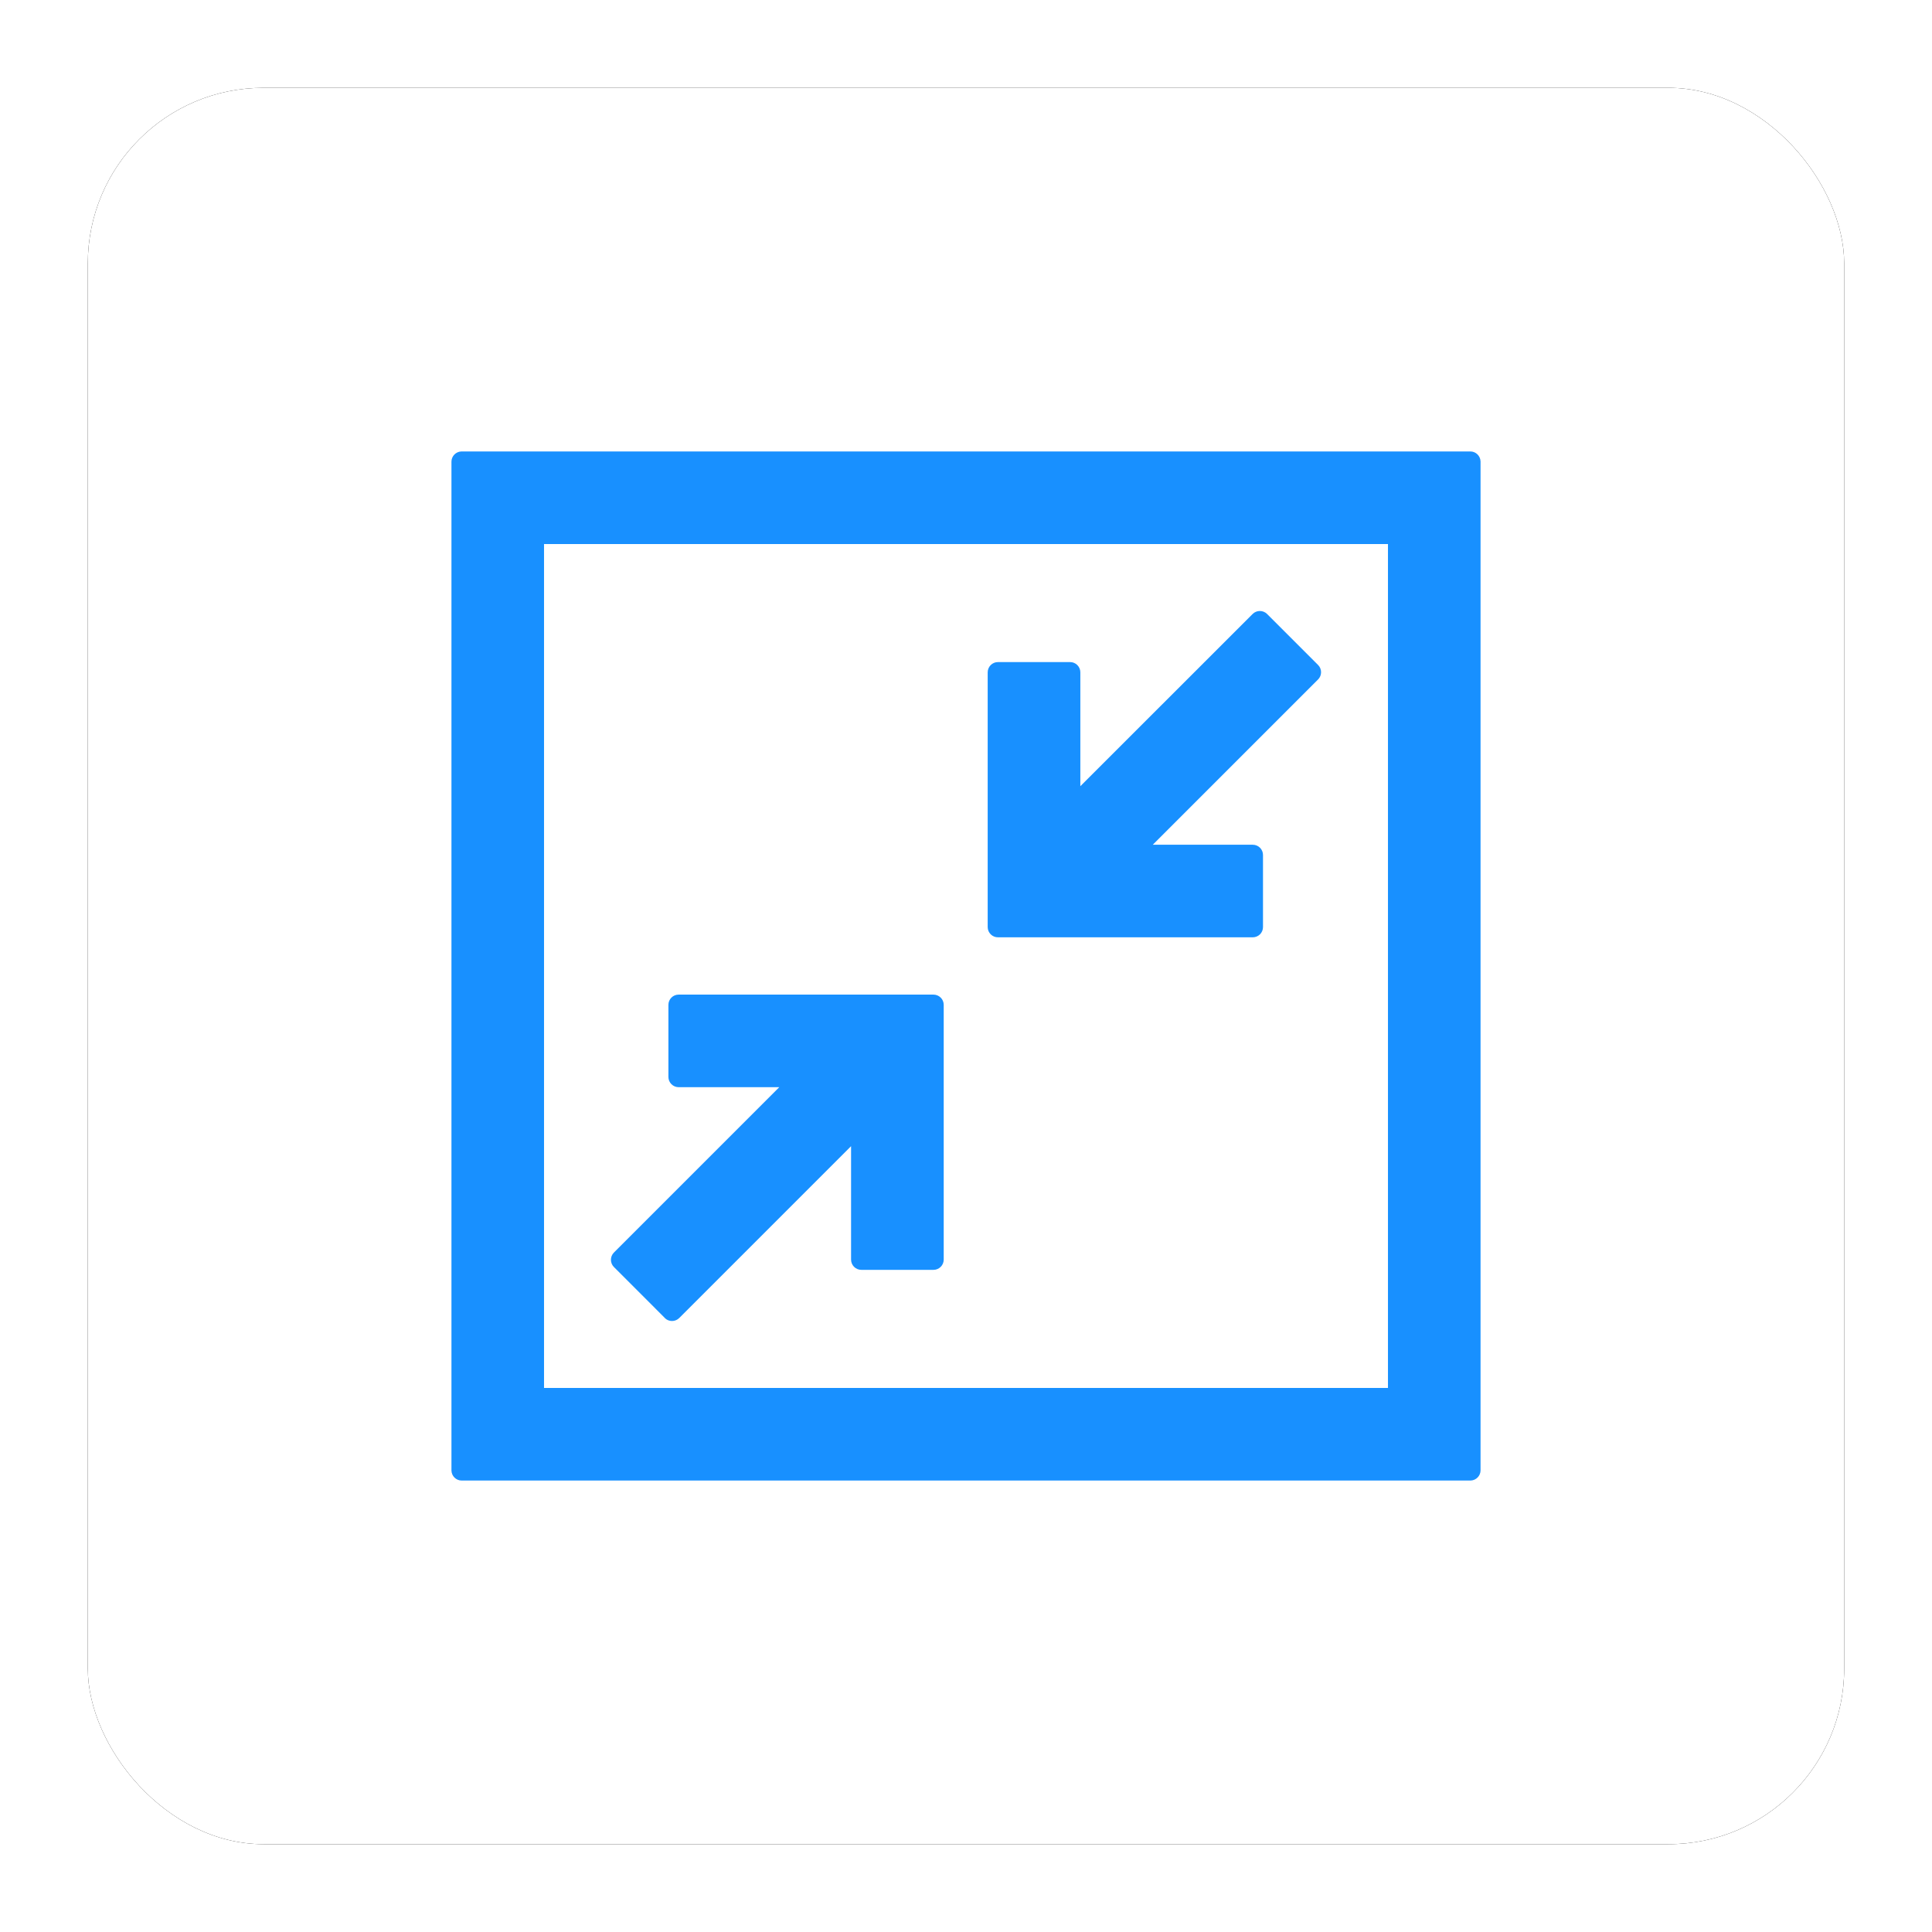 <?xml version="1.0" encoding="UTF-8"?>
<svg width="88px" height="88px" viewBox="0 0 88 88" version="1.1" xmlns="http://www.w3.org/2000/svg" xmlns:xlink="http://www.w3.org/1999/xlink">
    <title>关闭全屏按钮</title>
    <defs>
        <rect id="path-1" x="0" y="0" width="80" height="80" rx="8"></rect>
        <filter x="-7.5%" y="-7.5%" width="115.0%" height="115.0%" filterUnits="objectBoundingBox" id="filter-2">
            <feOffset dx="0" dy="0" in="SourceAlpha" result="shadowOffsetOuter1"></feOffset>
            <feGaussianBlur stdDeviation="2" in="shadowOffsetOuter1" result="shadowBlurOuter1"></feGaussianBlur>
            <feColorMatrix values="0 0 0 0 0   0 0 0 0 0   0 0 0 0 0  0 0 0 0.5 0" type="matrix" in="shadowBlurOuter1"></feColorMatrix>
        </filter>
    </defs>
    <g id="功能界面" stroke="none" stroke-width="1" fill="none" fill-rule="evenodd">
        <g id="数据看板/实时视频/镶嵌模式" transform="translate(-1335, -72)">
            <g id="关闭全屏按钮" transform="translate(1339, 76)">
                <g id="矩形">
                    <use fill="black" fill-opacity="1" filter="url(#filter-2)" xlink:href="#path-1"></use>
                    <use fill="#FFFFFF" fill-rule="evenodd" xlink:href="#path-1"></use>
                </g>
                <rect id="矩形" fill="#333333" fill-rule="nonzero" opacity="0" x="10" y="10" width="60" height="60"></rect>
                <path d="M62.967,16.563 C63.221,16.561 63.429,16.763 63.437,17.017 L63.437,62.97 C63.437,63.223 63.236,63.429 62.983,63.437 L17.03,63.437 C16.777,63.437 16.571,63.236 16.563,62.983 L16.563,17.03 C16.563,16.777 16.764,16.571 17.017,16.563 L62.97,16.563 L62.967,16.563 Z M59.22,20.78 L20.78,20.78 L20.78,59.22 L59.22,59.22 L59.22,20.78 L59.22,20.78 Z M26.278,56.027 L23.965,53.713 C23.876,53.626 23.827,53.506 23.827,53.382 C23.827,53.257 23.876,53.138 23.965,53.05 L31.495,45.52 L26.912,45.52 C26.788,45.52 26.669,45.471 26.582,45.383 C26.494,45.296 26.445,45.177 26.445,45.053 L26.445,41.77 C26.445,41.512 26.654,41.303 26.912,41.303 L38.512,41.303 C38.637,41.302 38.757,41.35 38.846,41.438 C38.935,41.525 38.985,41.645 38.985,41.77 L38.985,53.37 C38.986,53.495 38.937,53.615 38.848,53.703 C38.76,53.792 38.64,53.841 38.515,53.84 L35.235,53.84 C35.111,53.841 34.991,53.792 34.903,53.704 C34.815,53.617 34.765,53.498 34.765,53.373 L34.765,48.207 L26.942,56.03 C26.854,56.12 26.734,56.17 26.608,56.17 C26.483,56.17 26.363,56.12 26.275,56.03 L26.278,56.027 Z M40.988,38.227 L40.988,26.627 C40.987,26.502 41.037,26.382 41.125,26.293 C41.213,26.205 41.333,26.156 41.458,26.157 L44.738,26.157 C44.863,26.156 44.982,26.205 45.07,26.292 C45.159,26.38 45.208,26.499 45.208,26.623 L45.208,31.81 L53.055,23.967 C53.142,23.879 53.261,23.83 53.385,23.83 C53.509,23.83 53.627,23.879 53.715,23.967 L56.035,26.287 C56.124,26.374 56.173,26.494 56.173,26.618 C56.173,26.743 56.124,26.862 56.035,26.95 L48.508,34.477 L53.062,34.477 C53.319,34.477 53.528,34.686 53.528,34.943 L53.528,38.227 C53.528,38.35 53.479,38.469 53.392,38.557 C53.304,38.644 53.185,38.693 53.062,38.693 L41.462,38.693 C41.337,38.695 41.216,38.647 41.127,38.559 C41.038,38.471 40.988,38.352 40.988,38.227 L40.988,38.227 Z" id="形状" fill="#1890FF" fill-rule="nonzero"></path>
            </g>
        </g>
    </g>
</svg>